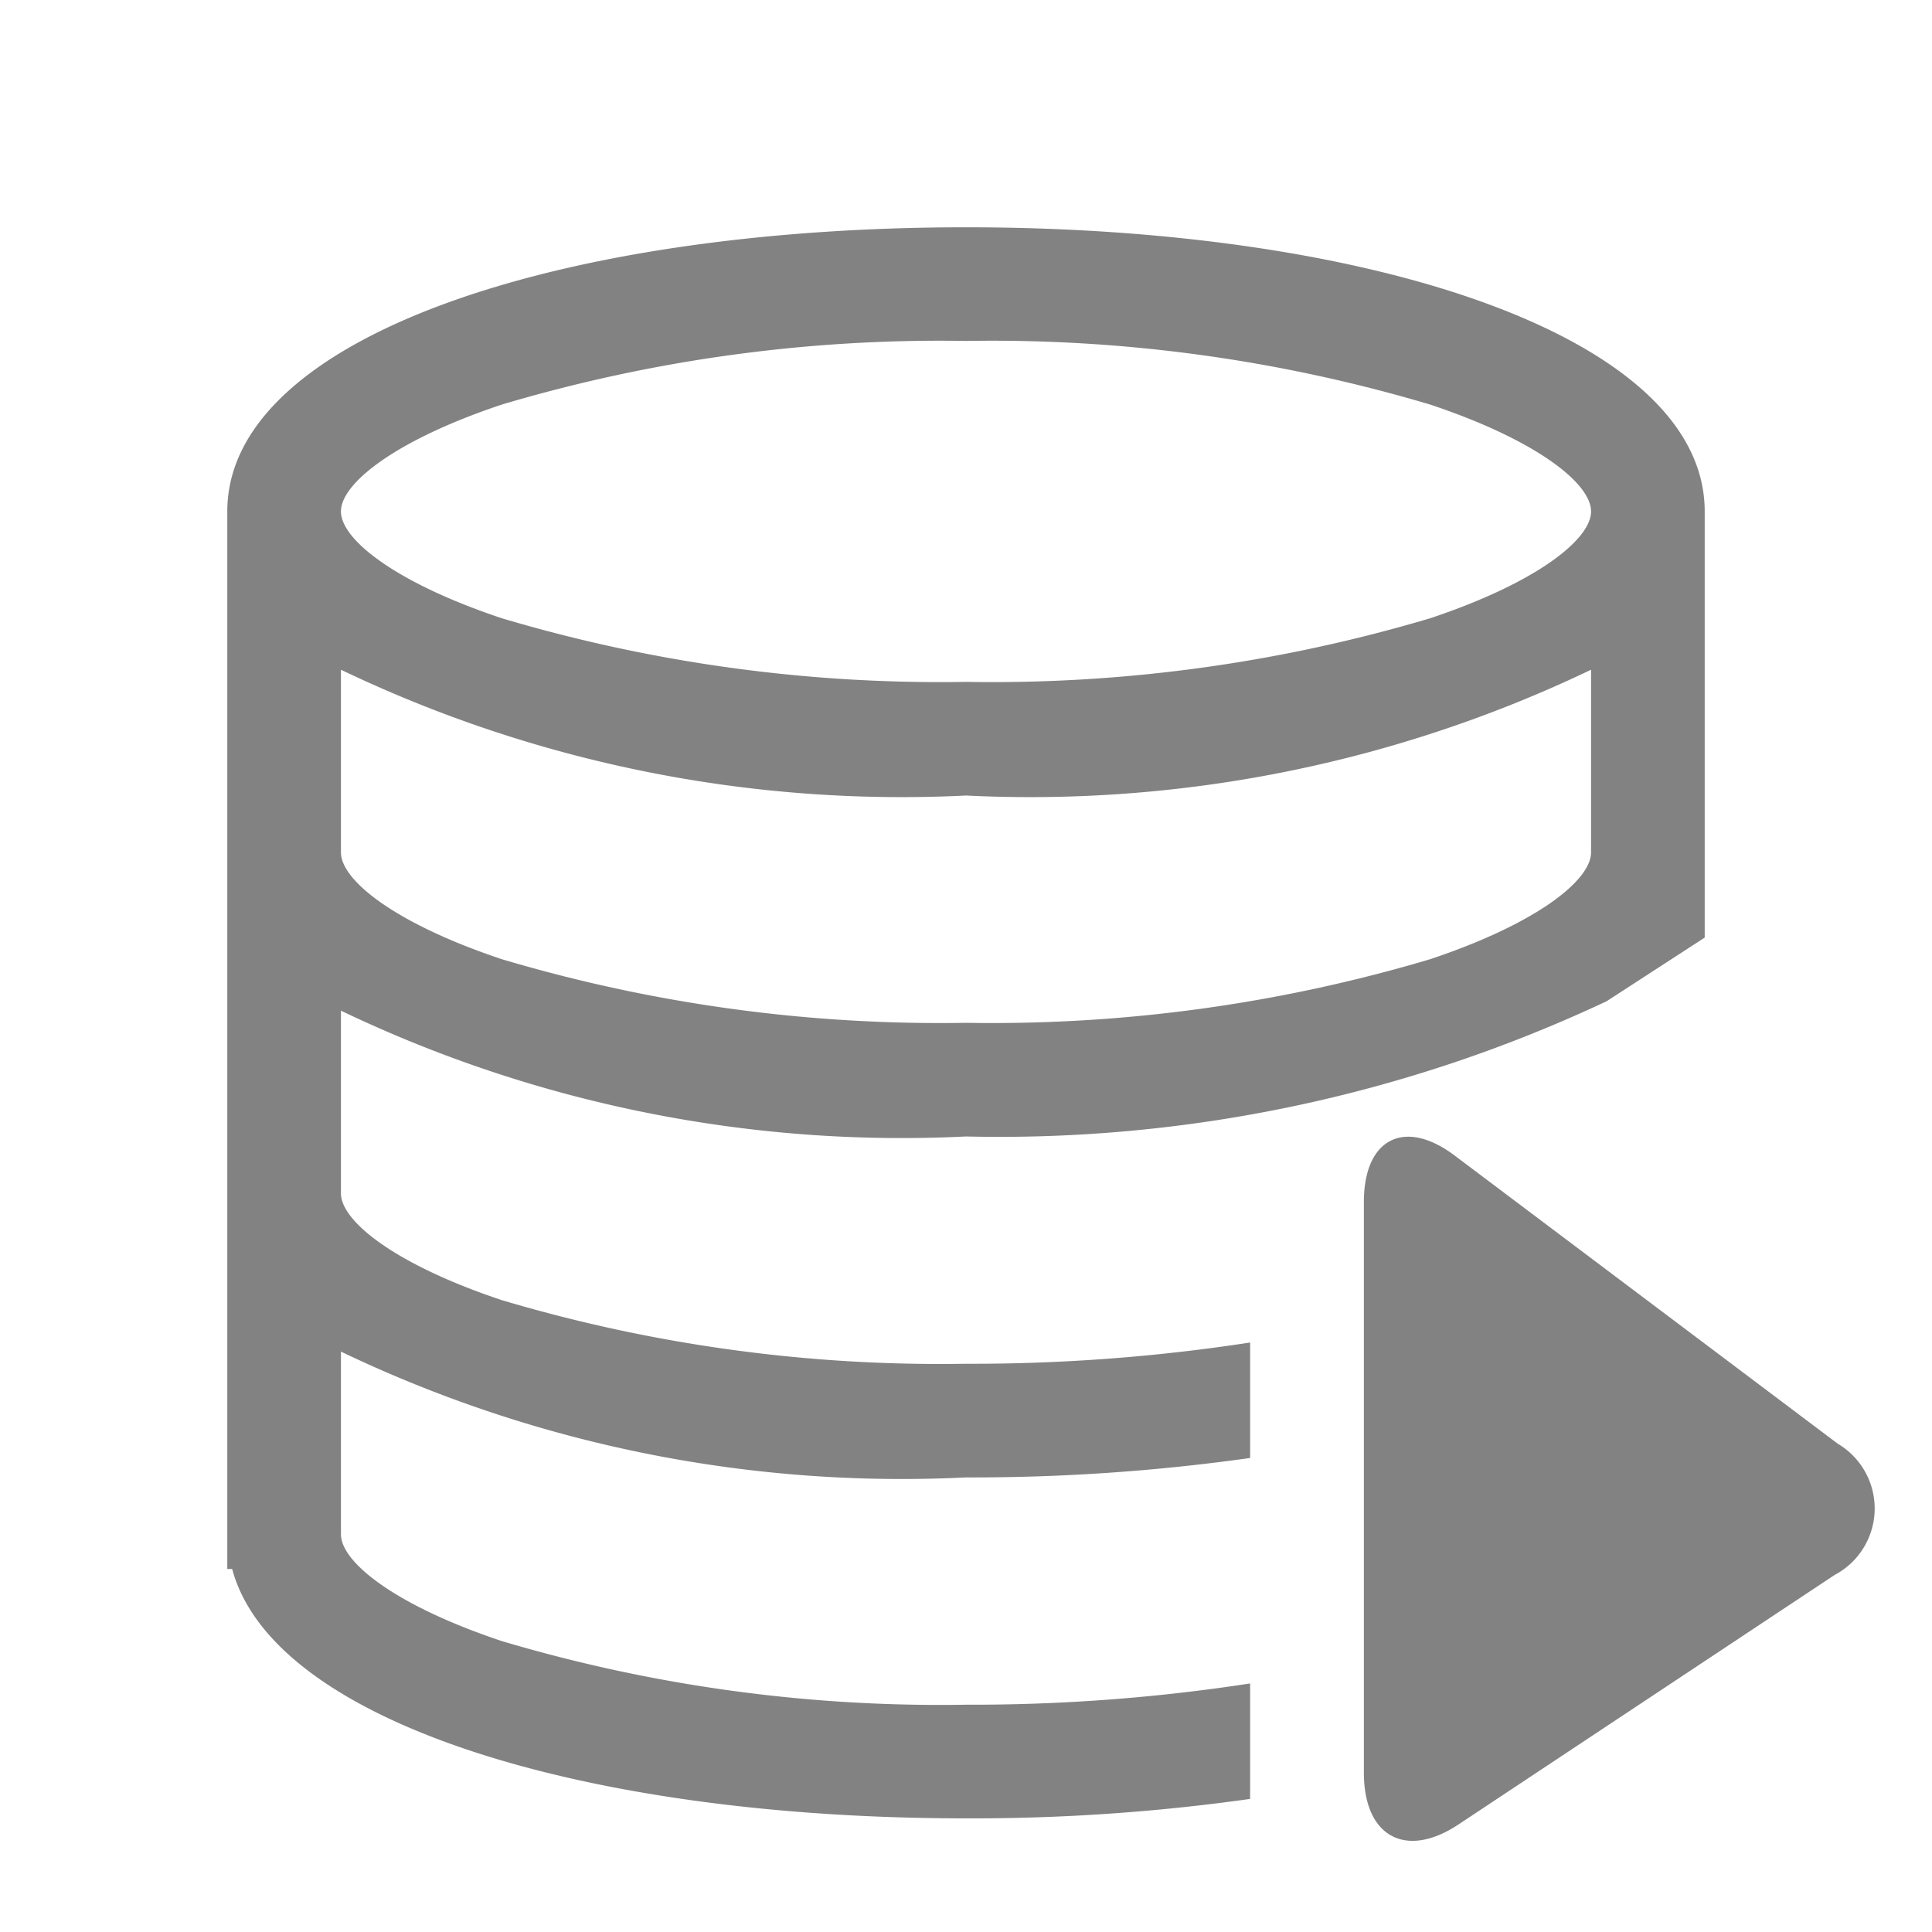 <svg xmlns="http://www.w3.org/2000/svg" width="17" height="17" viewBox="0 0 17 17"><g fill="#828282"><path d="M8.5 10a12.557 12.557 0 0 0 5.637-1.19L15 8.25V4.5C15 2.97 12.089 2 8.5 2S2 2.97 2 4.5v9.306h.043C2.405 15.157 5.157 16 8.5 16a17.485 17.485 0 0 0 2.5-.171v-1.016A16.12 16.12 0 0 1 8.5 15a13.515 13.515 0 0 1-4.085-.56C3.483 14.129 3 13.748 3 13.5v-1.607A11.422 11.422 0 0 0 8.5 13a17.485 17.485 0 0 0 2.5-.171v-1.016A16.12 16.12 0 0 1 8.5 12a13.515 13.515 0 0 1-4.085-.56C3.483 11.129 3 10.748 3 10.5V8.893A11.422 11.422 0 0 0 8.5 10zM4.415 3.56A13.515 13.515 0 0 1 8.5 3a13.515 13.515 0 0 1 4.085.56c.932.311 1.415.692 1.415.94s-.483.629-1.415.94A13.515 13.515 0 0 1 8.5 6a13.515 13.515 0 0 1-4.085-.56C3.483 5.129 3 4.748 3 4.5s.483-.629 1.415-.94zM3 5.893A11.422 11.422 0 0 0 8.5 7 11.422 11.422 0 0 0 14 5.893V7.5c0 .248-.483.629-1.415.94A13.515 13.515 0 0 1 8.5 9a13.515 13.515 0 0 1-4.085-.56C3.483 8.129 3 7.748 3 7.5V5.893z"/><path d="M16.174 12.706L12.8 10.168c-.441-.332-.799-.15-.799.408v5.022c0 .568.373.761.832.456l3.309-2.195a.662.662 0 0 0 .033-1.153z"/></g></svg>